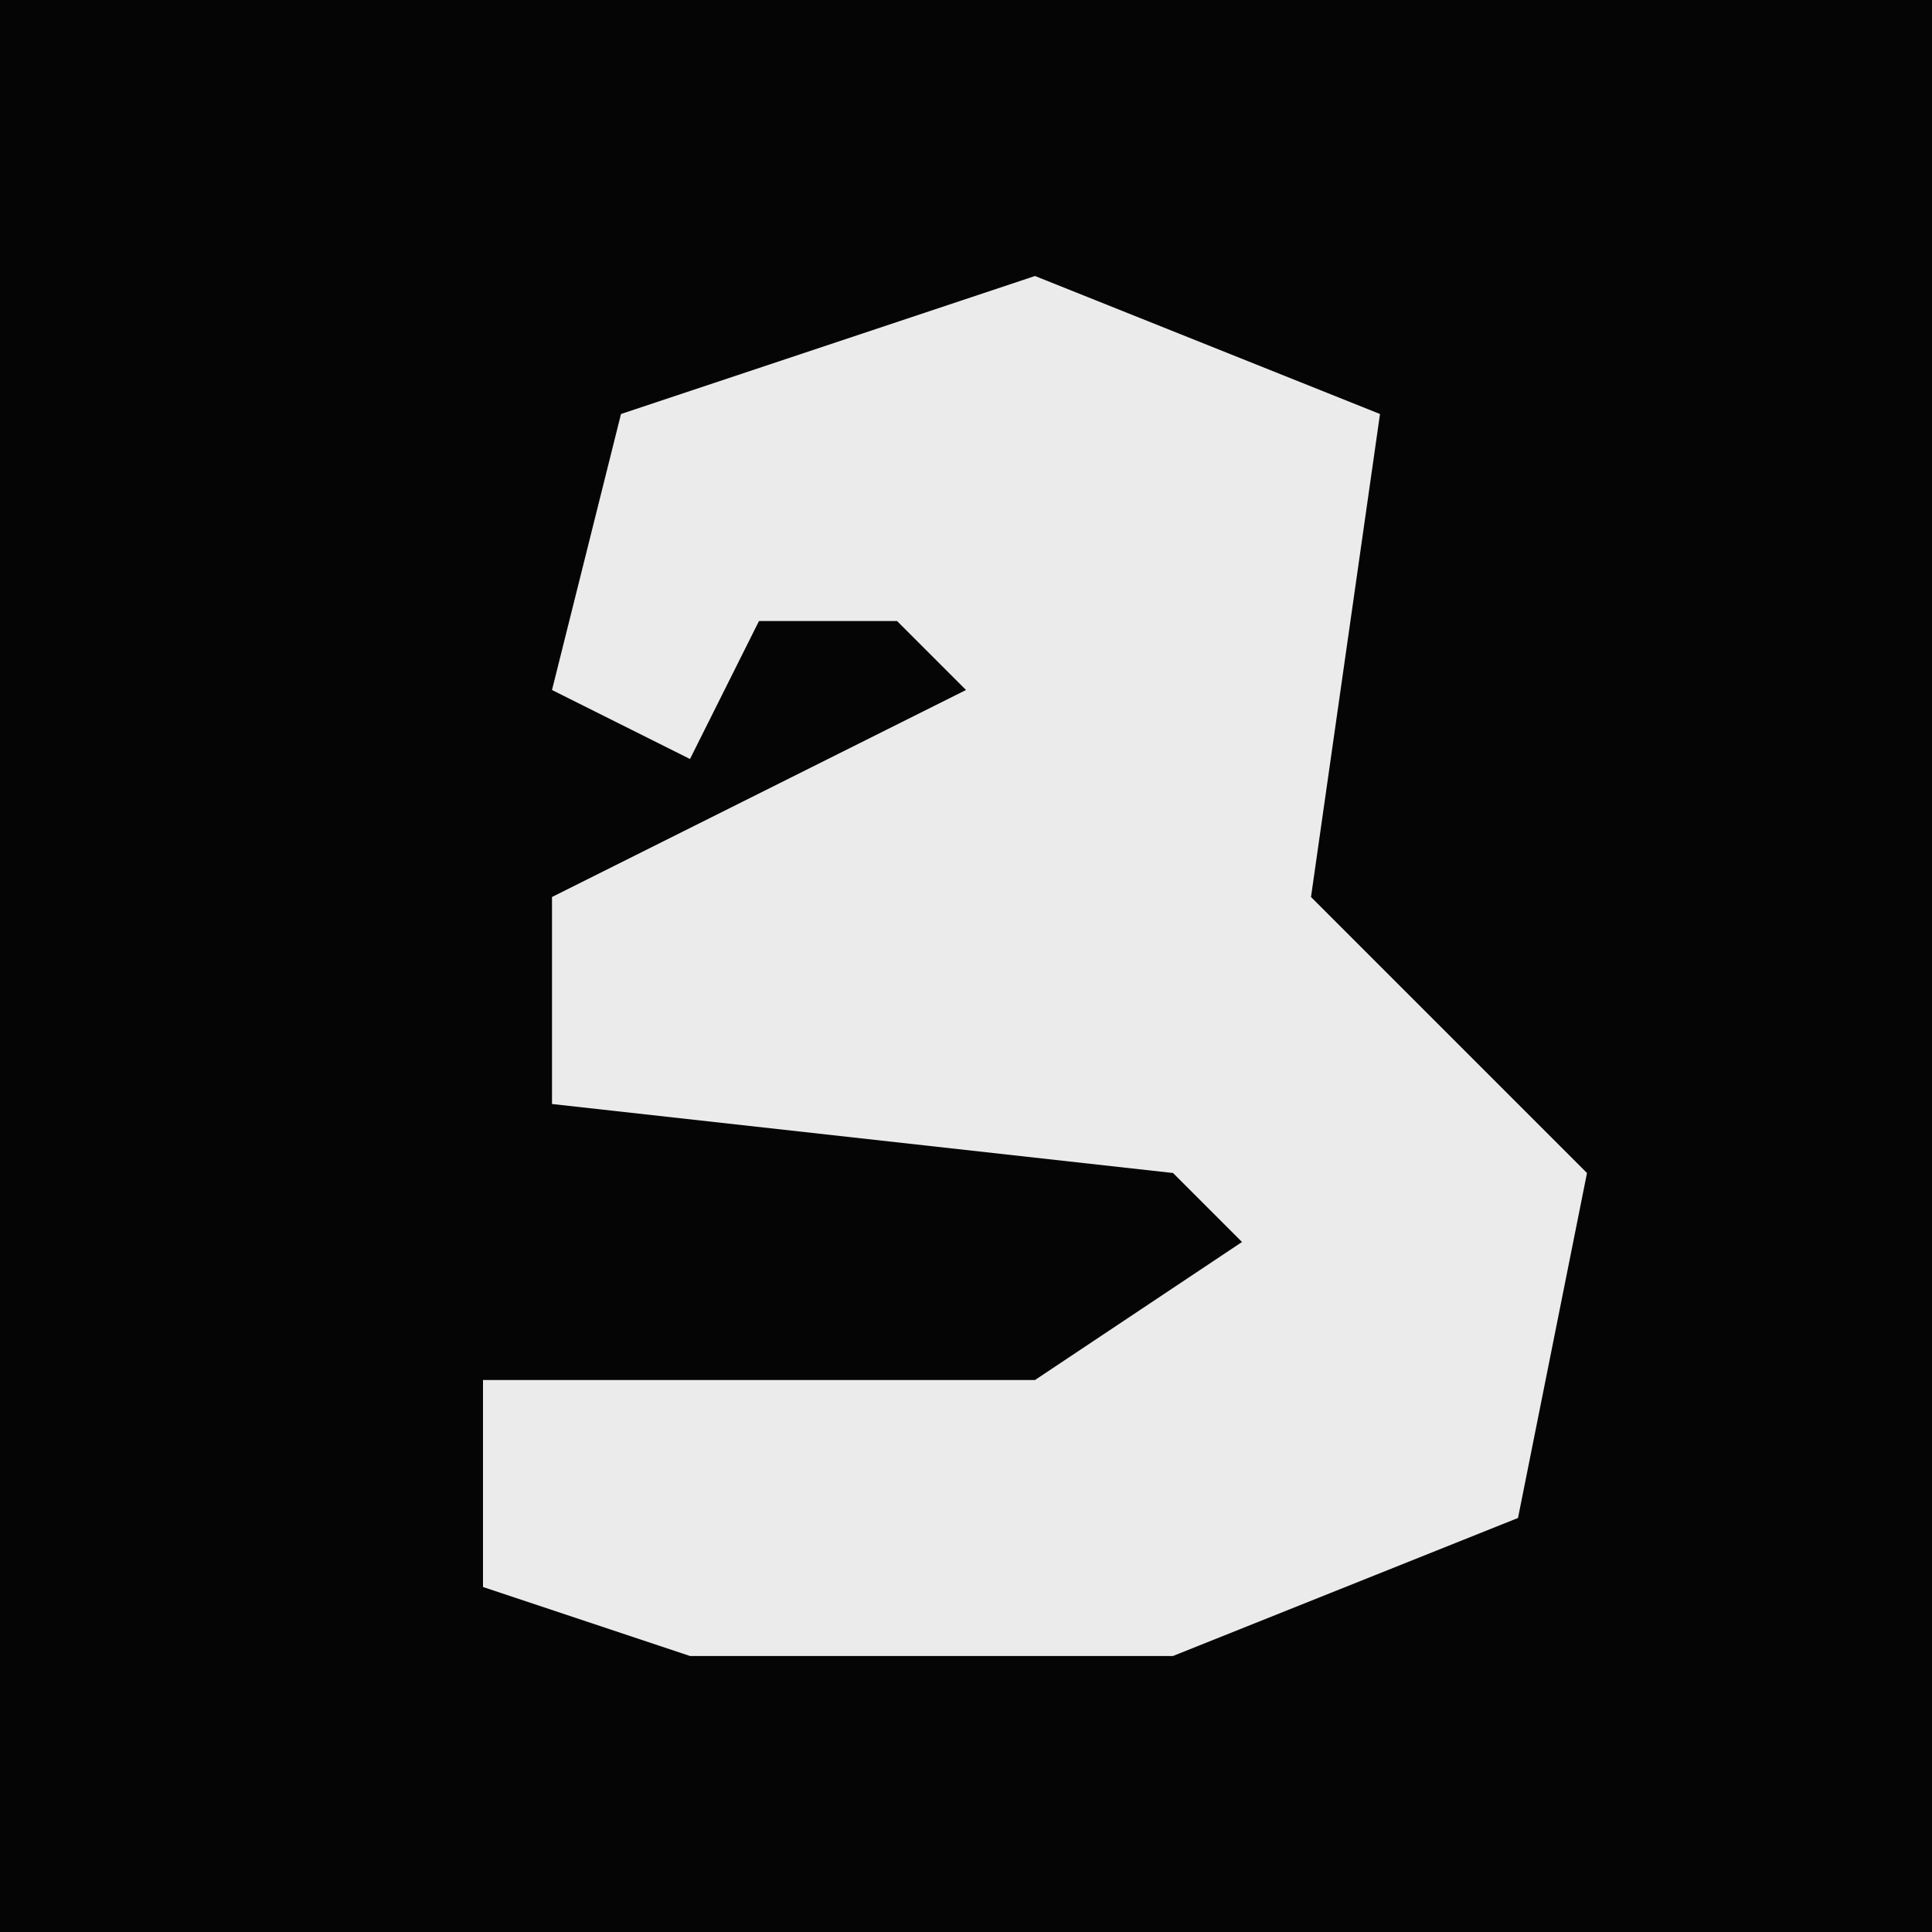 <?xml version="1.0" encoding="UTF-8"?>
<svg version="1.1" xmlns="http://www.w3.org/2000/svg" width="28" height="28">
<path d="M0,0 L28,0 L28,28 L0,28 Z " fill="#050505" transform="translate(0,0)"/>
<path d="M0,0 L5,2 L4,9 L8,13 L7,18 L2,20 L-5,20 L-8,19 L-8,16 L0,16 L3,14 L2,13 L-7,12 L-7,9 L-1,6 L-2,5 L-4,5 L-5,7 L-7,6 L-6,2 Z " fill="#EBEBEB" transform="translate(15,4)"/>
</svg>
